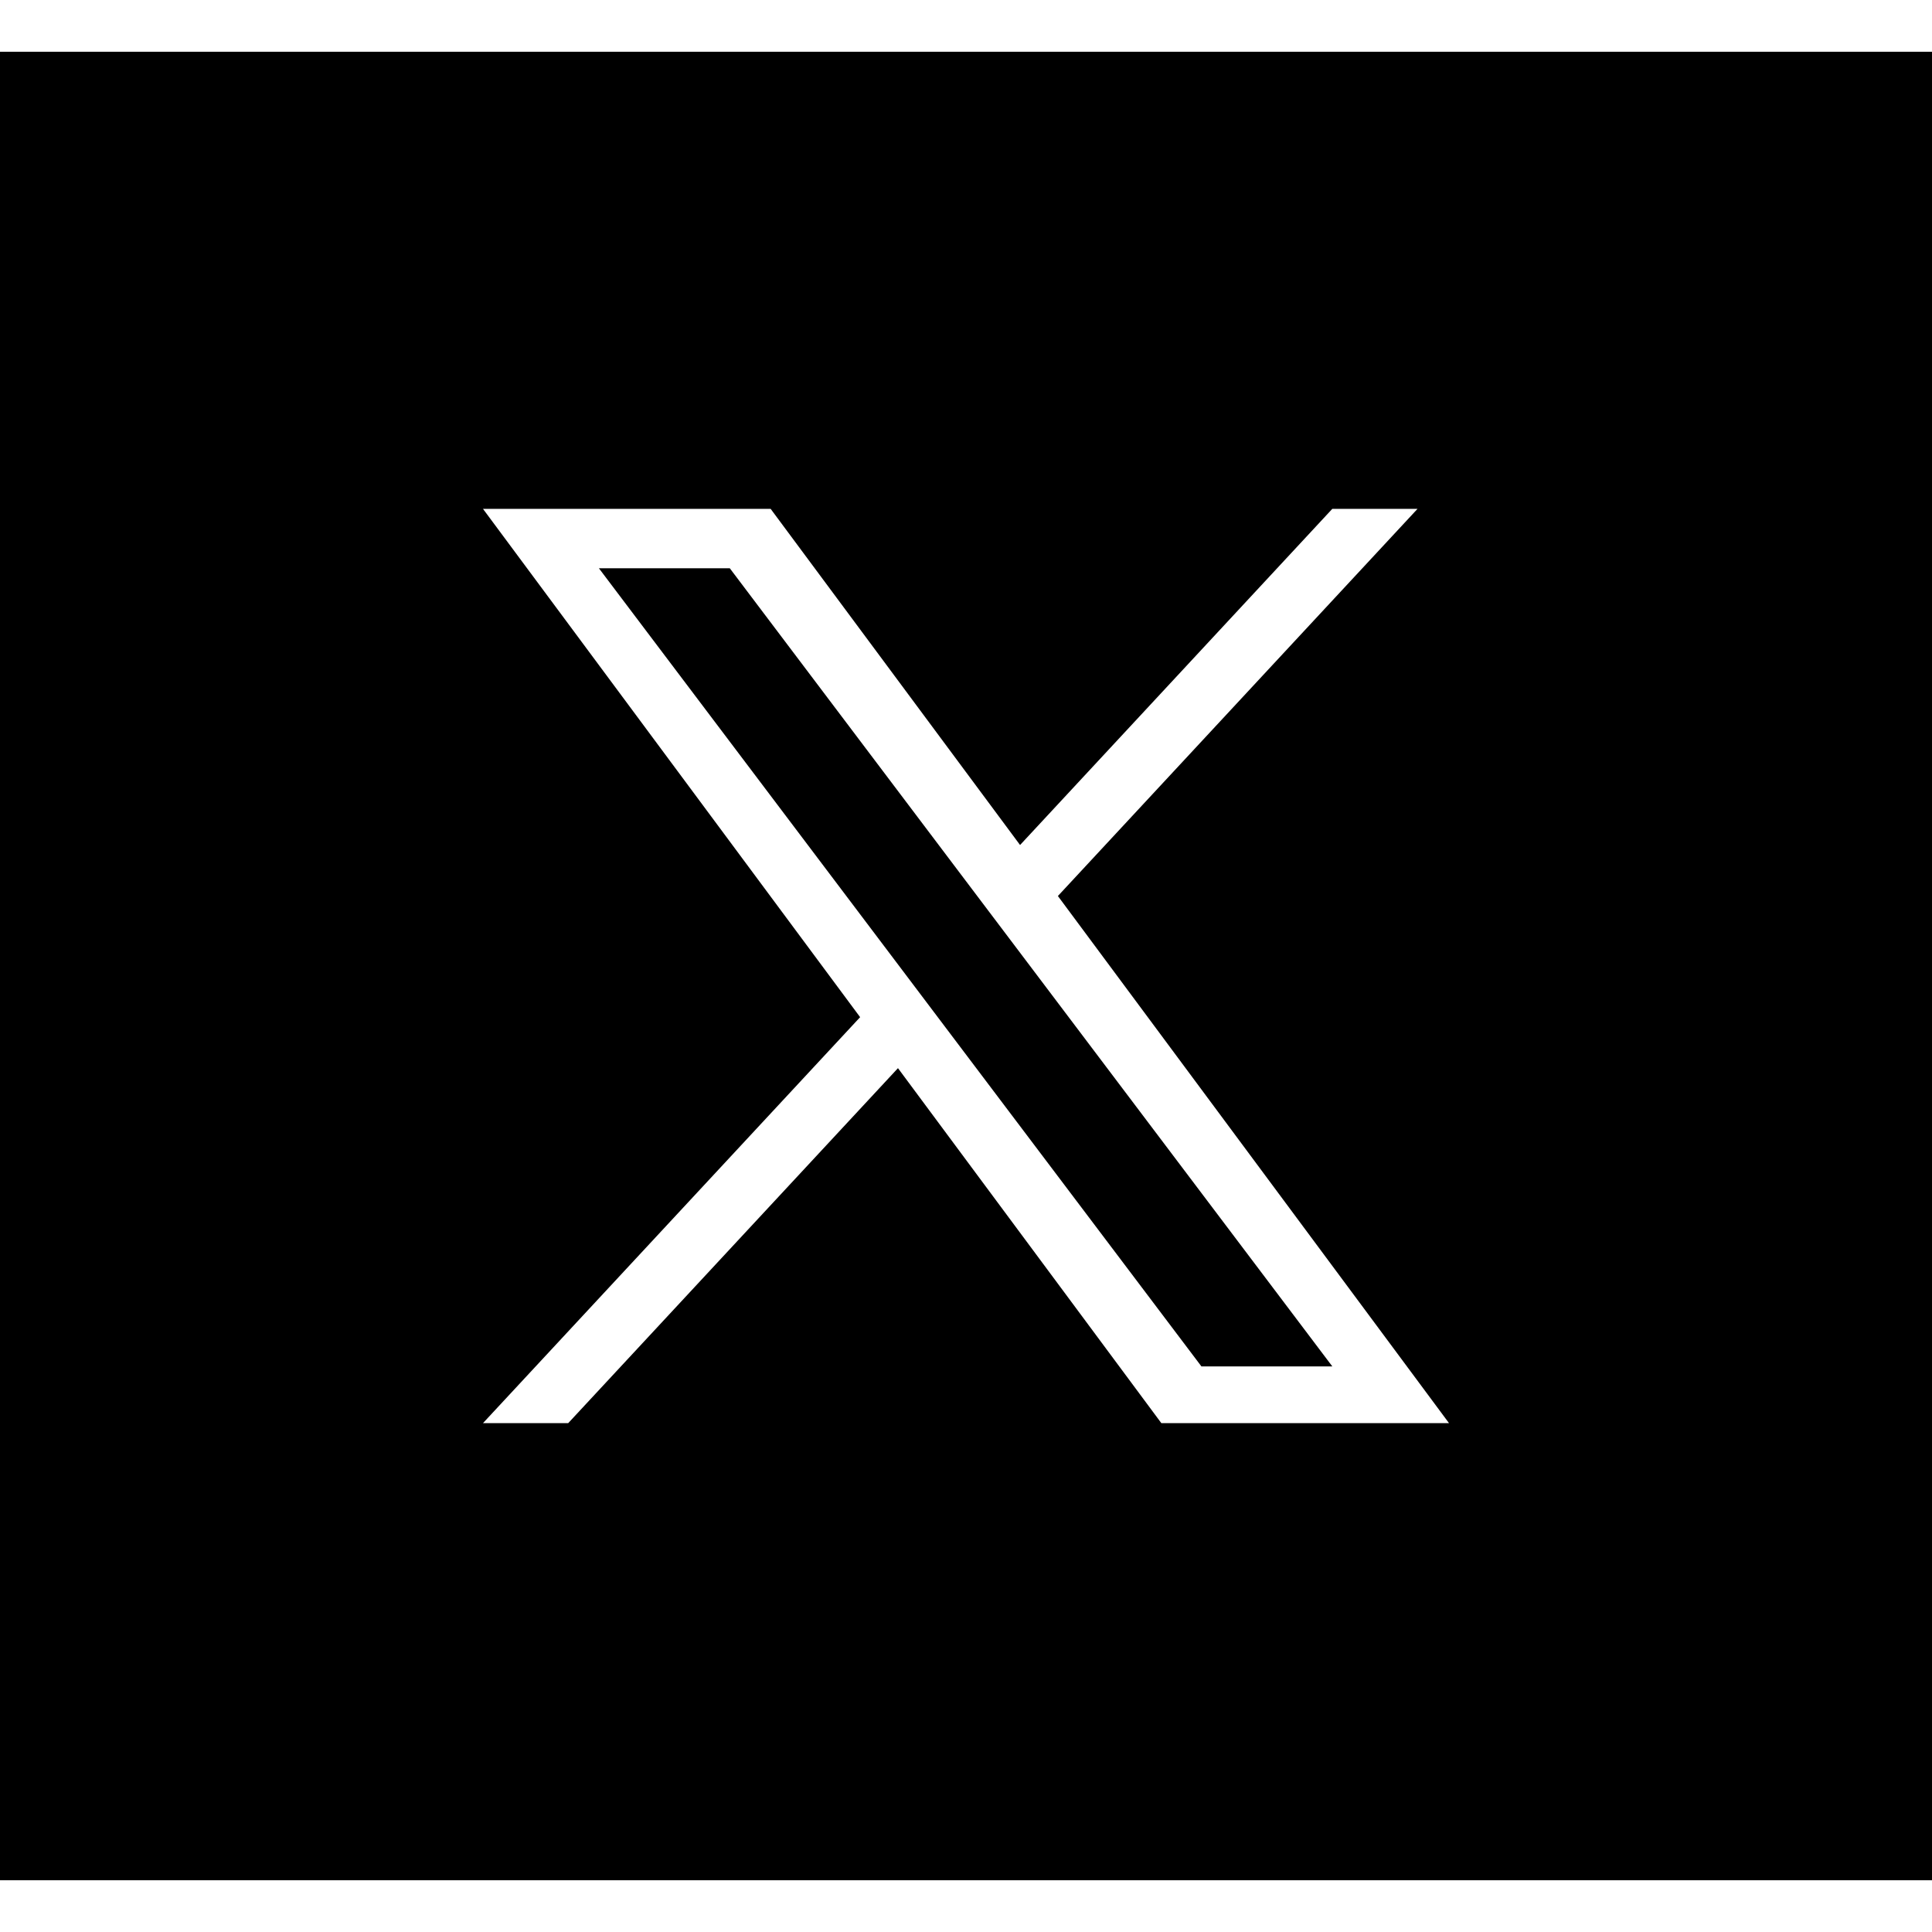 <svg width="45" height="45" viewBox="0 0 56 53" fill="none" xmlns="http://www.w3.org/2000/svg">
<rect width="56" height="53" fill="black"/>
<path d="M30.664 24.471L41.087 13.25H38.617L29.567 22.993L22.338 13.25H14L24.931 27.983L14 39.75H16.47L26.028 29.461L33.662 39.75H42L30.663 24.471H30.664ZM27.28 28.113L26.173 26.646L17.36 14.972H21.154L28.266 24.393L29.374 25.86L38.618 38.106H34.824L27.28 28.113V28.113Z" fill="white"/>
</svg>
